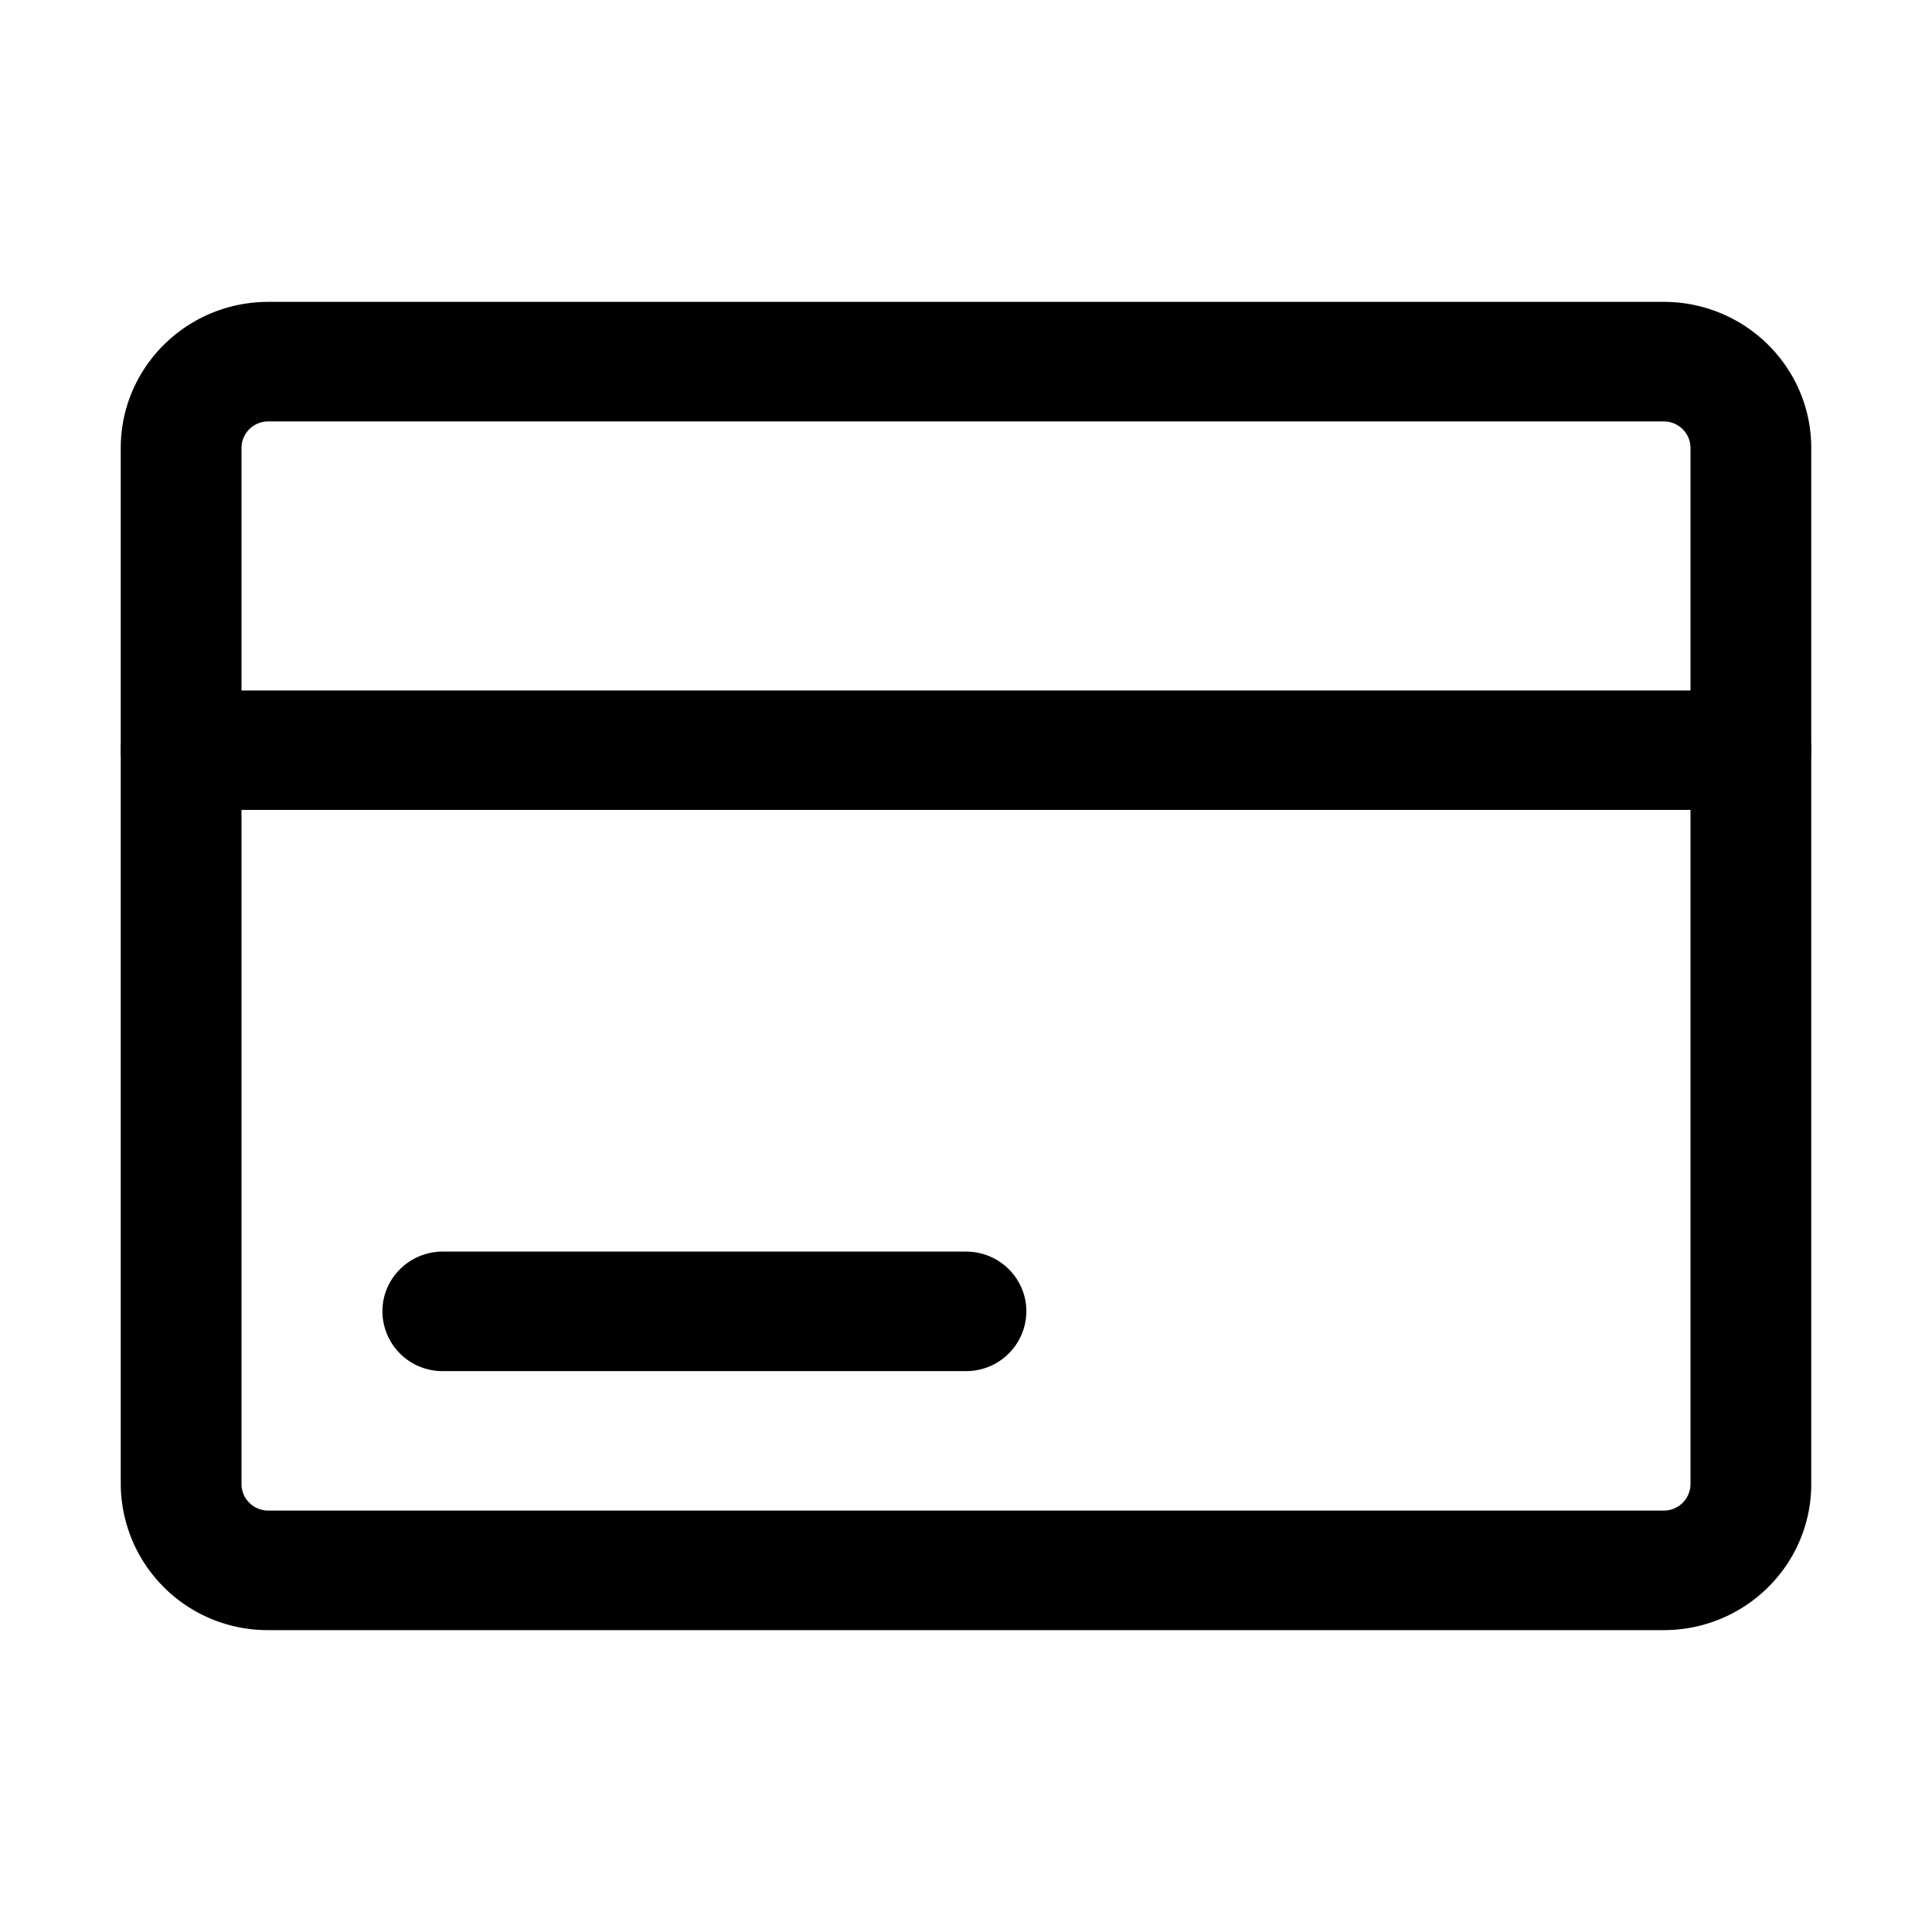 <svg xmlns="http://www.w3.org/2000/svg" width="16" height="16" fill="none"><path fill="currentColor" d="M1 3.71c0-.668.547-1.21 1.222-1.21h11.556c.675 0 1.222.542 1.222 1.21v8.58c0 .668-.547 1.21-1.222 1.21H2.222A1.216 1.216 0 0 1 1 12.29V3.71Zm1.222-.22A.221.221 0 0 0 2 3.71v8.58c0 .122.1.22.222.22h11.556a.221.221 0 0 0 .222-.22V3.71c0-.122-.1-.22-.222-.22H2.222Z"/><path fill="currentColor" d="M1 6.213c0-.274.224-.495.5-.495h13c.276 0 .5.221.5.495a.498.498 0 0 1-.5.494h-13a.498.498 0 0 1-.5-.494ZM3.167 10.86c0-.273.224-.495.5-.495H8c.276 0 .5.222.5.495a.498.498 0 0 1-.5.495H3.667a.497.497 0 0 1-.5-.495Z"/></svg>